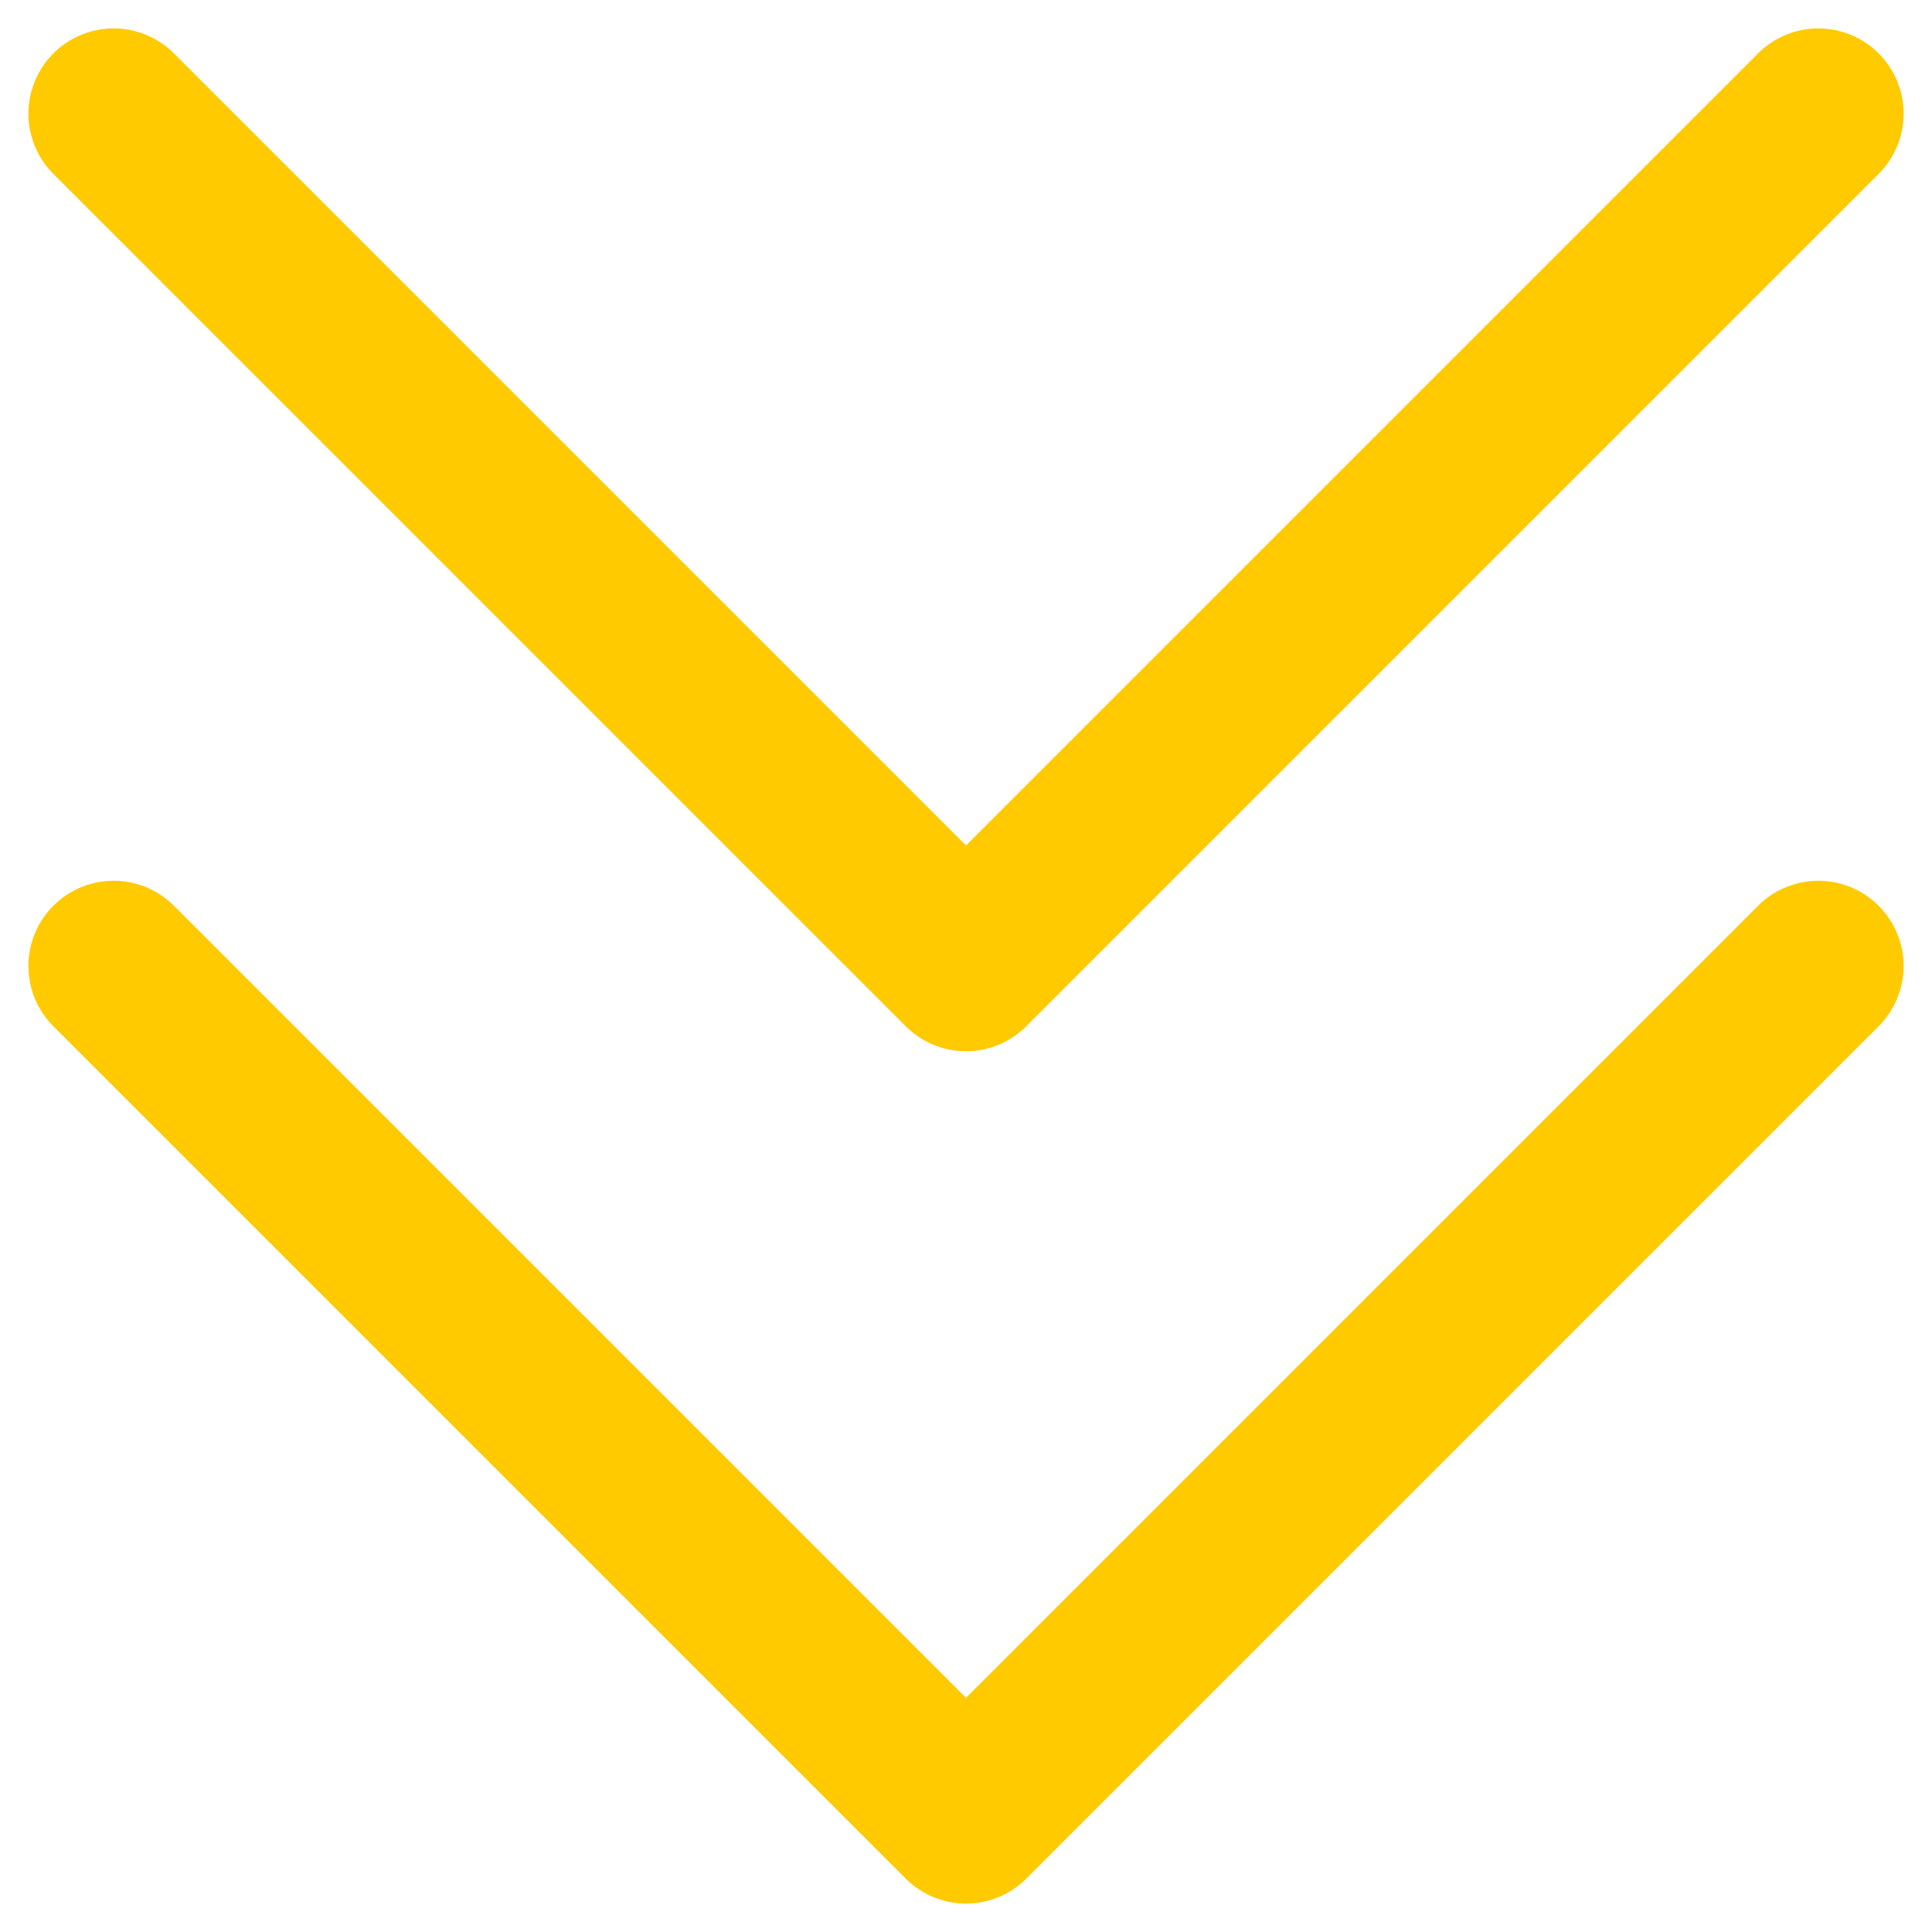 <svg width="17" height="17" viewBox="0 0 17 17" fill="none" xmlns="http://www.w3.org/2000/svg">
<path d="M16 1L8.5 8.5L1 1" stroke="#FFCA00" stroke-width="1.5" stroke-linecap="round" stroke-linejoin="round"/>
<path d="M16 8.5L8.5 16L1 8.5" stroke="#FFCA00" stroke-width="1.5" stroke-linecap="round" stroke-linejoin="round"/>
</svg>

